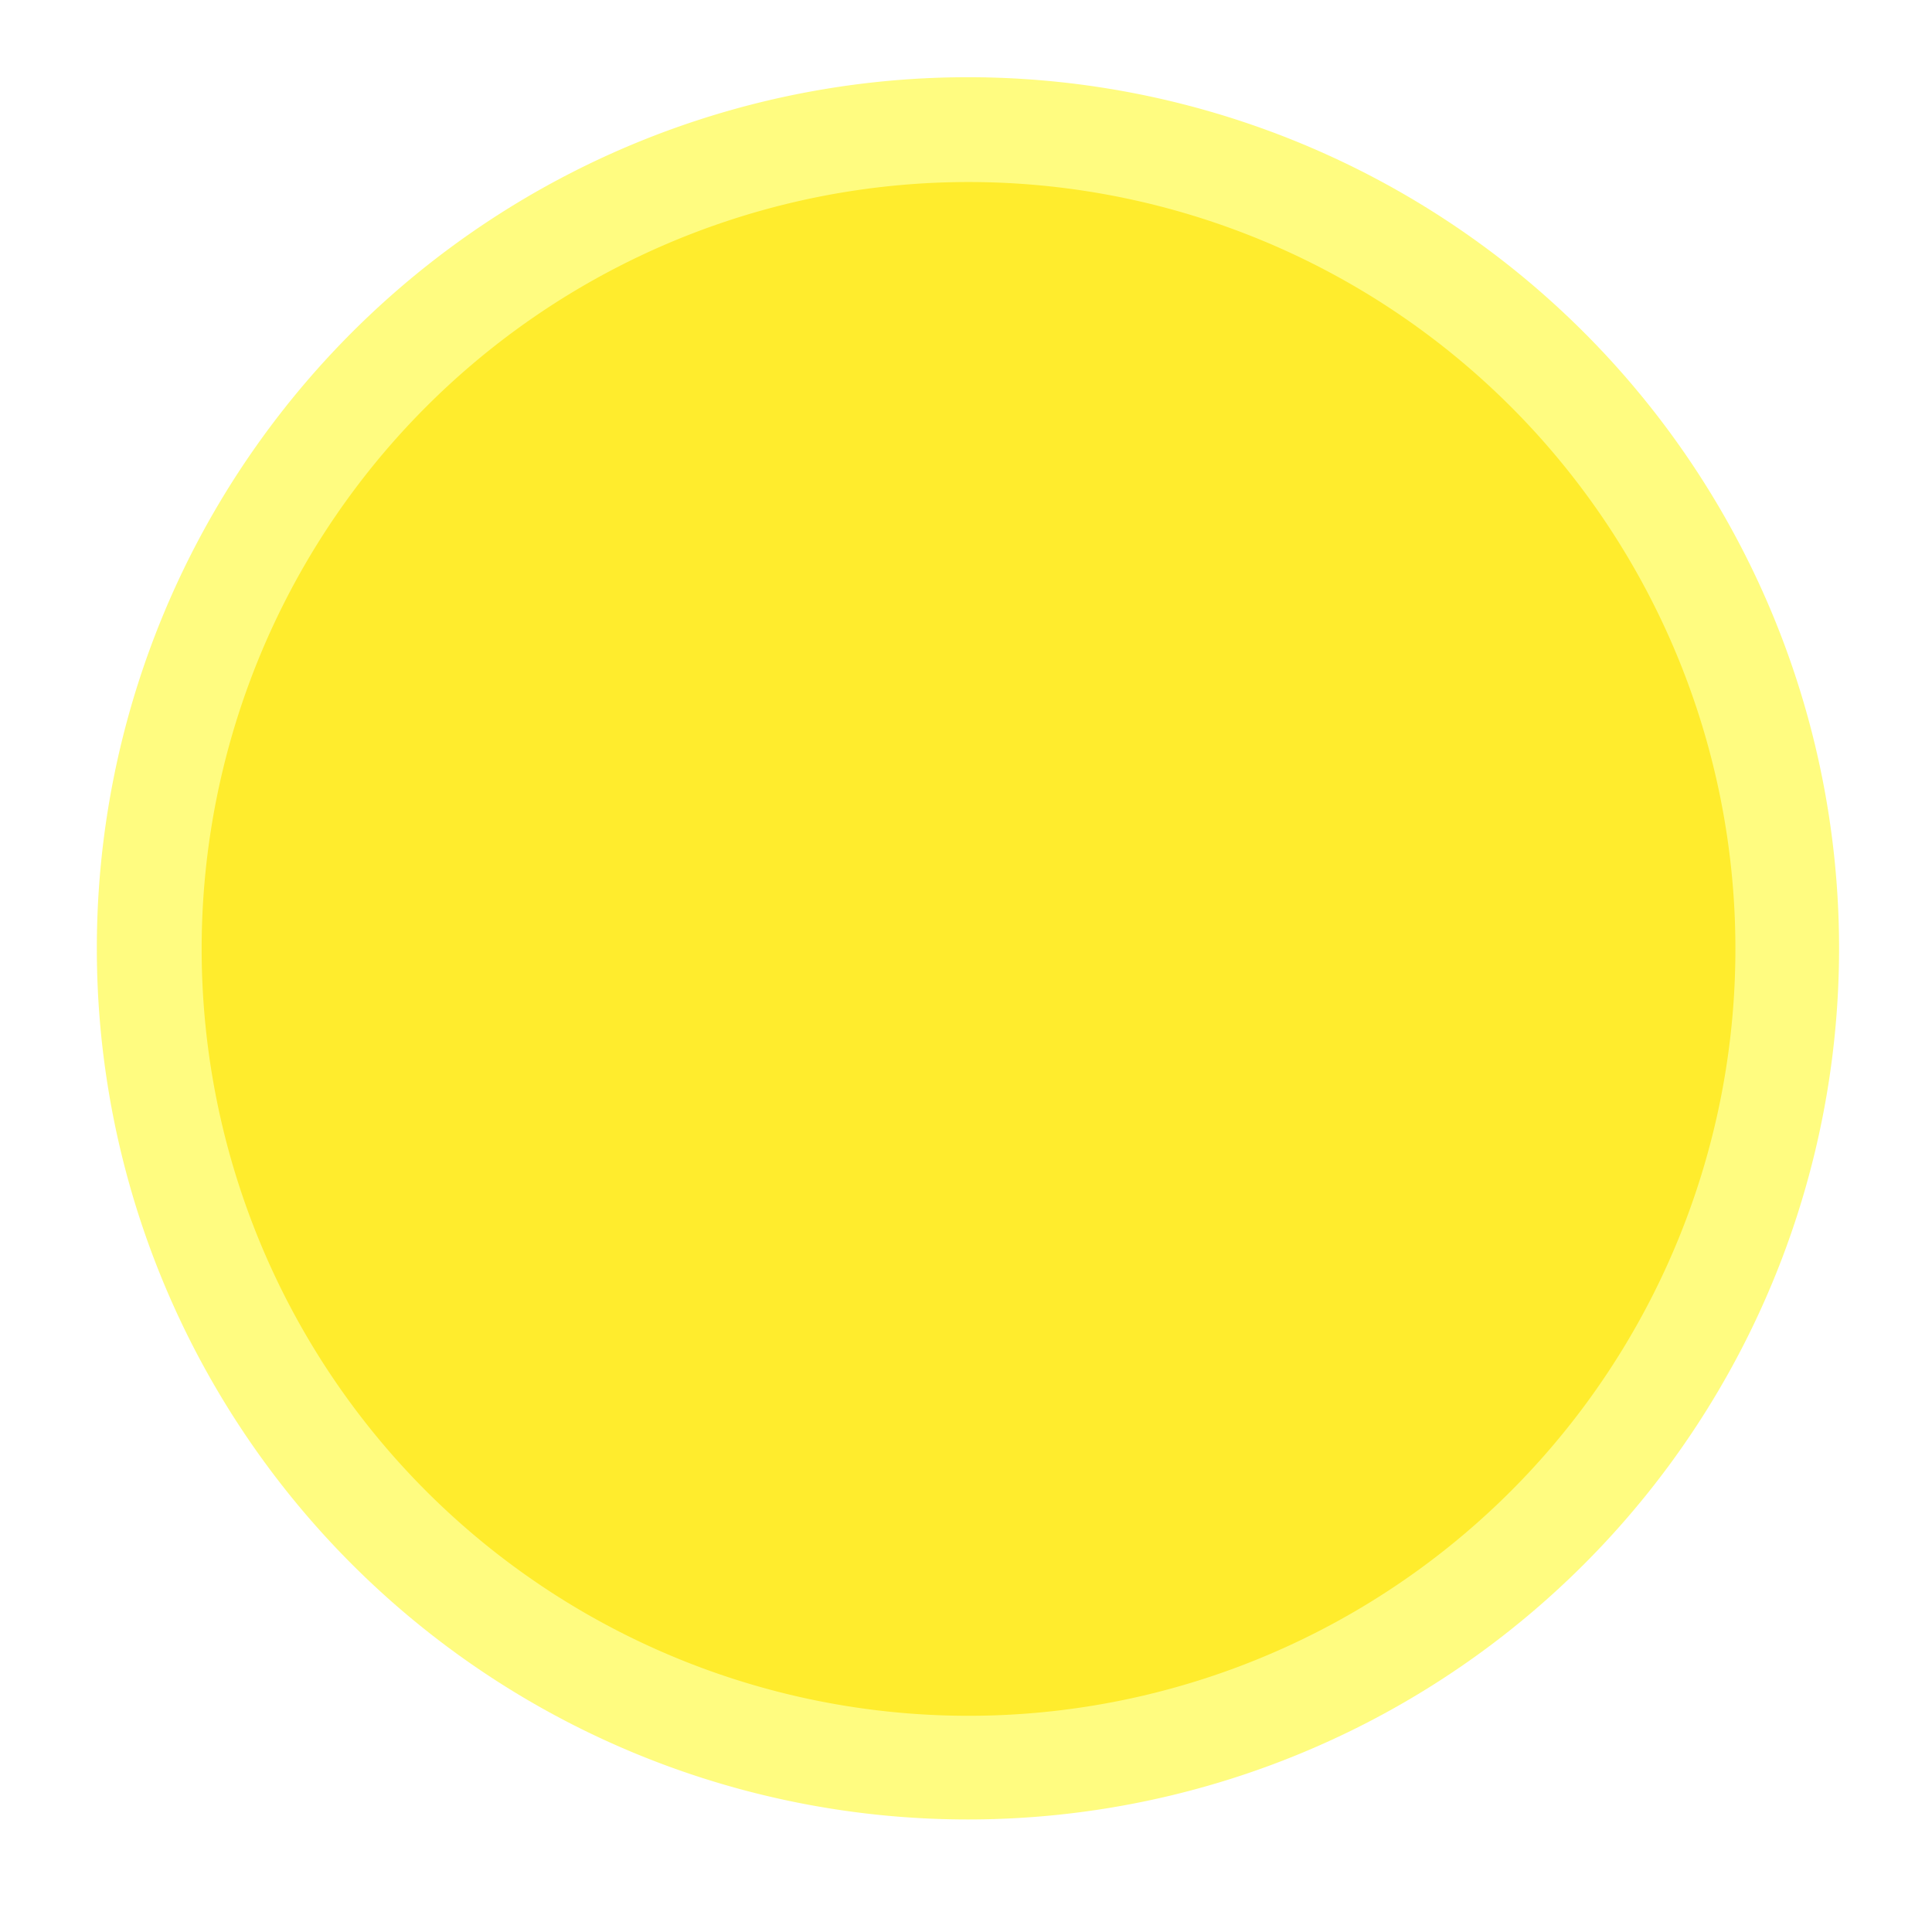 <?xml version="1.0" encoding="UTF-8" standalone="no"?>
<!-- Created with Inkscape (http://www.inkscape.org/) -->
<svg
   xmlns:dc="http://purl.org/dc/elements/1.1/"
   xmlns:cc="http://creativecommons.org/ns#"
   xmlns:rdf="http://www.w3.org/1999/02/22-rdf-syntax-ns#"
   xmlns:svg="http://www.w3.org/2000/svg"
   xmlns="http://www.w3.org/2000/svg"
   xmlns:sodipodi="http://sodipodi.sourceforge.net/DTD/sodipodi-0.dtd"
   xmlns:inkscape="http://www.inkscape.org/namespaces/inkscape"
   width="128"
   height="128"
   id="svg2"
   sodipodi:version="0.32"
   inkscape:version="0.46"
   version="1.0"
   sodipodi:docname="sunglow.svg"
   inkscape:output_extension="org.inkscape.output.svg.inkscape"
   inkscape:export-filename="/home/andrewb/dev/padre.perlide.org/documentroot/static/sun.png"
   inkscape:export-xdpi="23.663824"
   inkscape:export-ydpi="23.663824">
  <defs
     id="defs4">
    <inkscape:perspective
       sodipodi:type="inkscape:persp3d"
       inkscape:vp_x="0 : 526.18109 : 1"
       inkscape:vp_y="0 : 1000 : 0"
       inkscape:vp_z="744.09448 : 526.18109 : 1"
       inkscape:persp3d-origin="372.04724 : 350.78739 : 1"
       id="perspective10" />
    <filter
       inkscape:collect="always"
       id="filter3215">
      <feGaussianBlur
         inkscape:collect="always"
         stdDeviation="3.692"
         id="feGaussianBlur3217" />
    </filter>
  </defs>
  <sodipodi:namedview
     id="base"
     pagecolor="#ffffff"
     bordercolor="#666666"
     borderopacity="1.0"
     gridtolerance="10000"
     guidetolerance="10"
     objecttolerance="10"
     inkscape:pageopacity="0.0"
     inkscape:pageshadow="2"
     inkscape:zoom="1.979899"
     inkscape:cx="11.314501"
     inkscape:cy="60.971306"
     inkscape:document-units="px"
     inkscape:current-layer="layer1"
     showgrid="false"
     inkscape:window-width="668"
     inkscape:window-height="719"
     inkscape:window-x="764"
     inkscape:window-y="25" />
  <g
     inkscape:label="Layer 1"
     inkscape:groupmode="layer"
     id="layer1">
    <path
       sodipodi:type="arc"
       style="opacity:1;fill:#ffd62d;fill-opacity:1;stroke:none;stroke-width:14.628;stroke-linecap:round;stroke-linejoin:round;stroke-miterlimit:4;stroke-dasharray:none;stroke-opacity:1"
       id="path2383"
       sodipodi:cx="64.144684"
       sodipodi:cy="62.845161"
       sodipodi:rx="53.538086"
       sodipodi:ry="53.538086"
       d="M 117.683,62.845 A 53.538,53.538 0 1 1 10.607,62.845 A 53.538,53.538 0 1 1 117.683,62.845 z"
       transform="matrix(0.949,0,0,0.949,3.294,3.228)"
       inkscape:export-filename="/home/andrewb/dev/padre.perlide.org/documentroot/static/sun.png"
       inkscape:export-xdpi="23.663824"
       inkscape:export-ydpi="23.663824" />
    <path
       d="M 117.683,62.845 A 53.538,53.538 0 1 1 10.607,62.845 A 53.538,53.538 0 1 1 117.683,62.845 z"
       sodipodi:ry="53.538086"
       sodipodi:rx="53.538086"
       sodipodi:cy="62.845161"
       sodipodi:cx="64.144684"
       id="path3157"
       style="opacity:0.776;fill:#fffa2d;fill-opacity:1;stroke:none;stroke-width:14.628;stroke-linecap:round;stroke-linejoin:round;stroke-miterlimit:4;stroke-dasharray:none;stroke-opacity:1;filter:url(#filter3215)"
       sodipodi:type="arc"
       transform="matrix(1.078,0,0,1.078,-5.019,-4.917)"
       inkscape:export-filename="/home/andrewb/dev/padre.perlide.org/documentroot/static/sun.png"
       inkscape:export-xdpi="23.663824"
       inkscape:export-ydpi="23.663824" />
  </g>
</svg>
